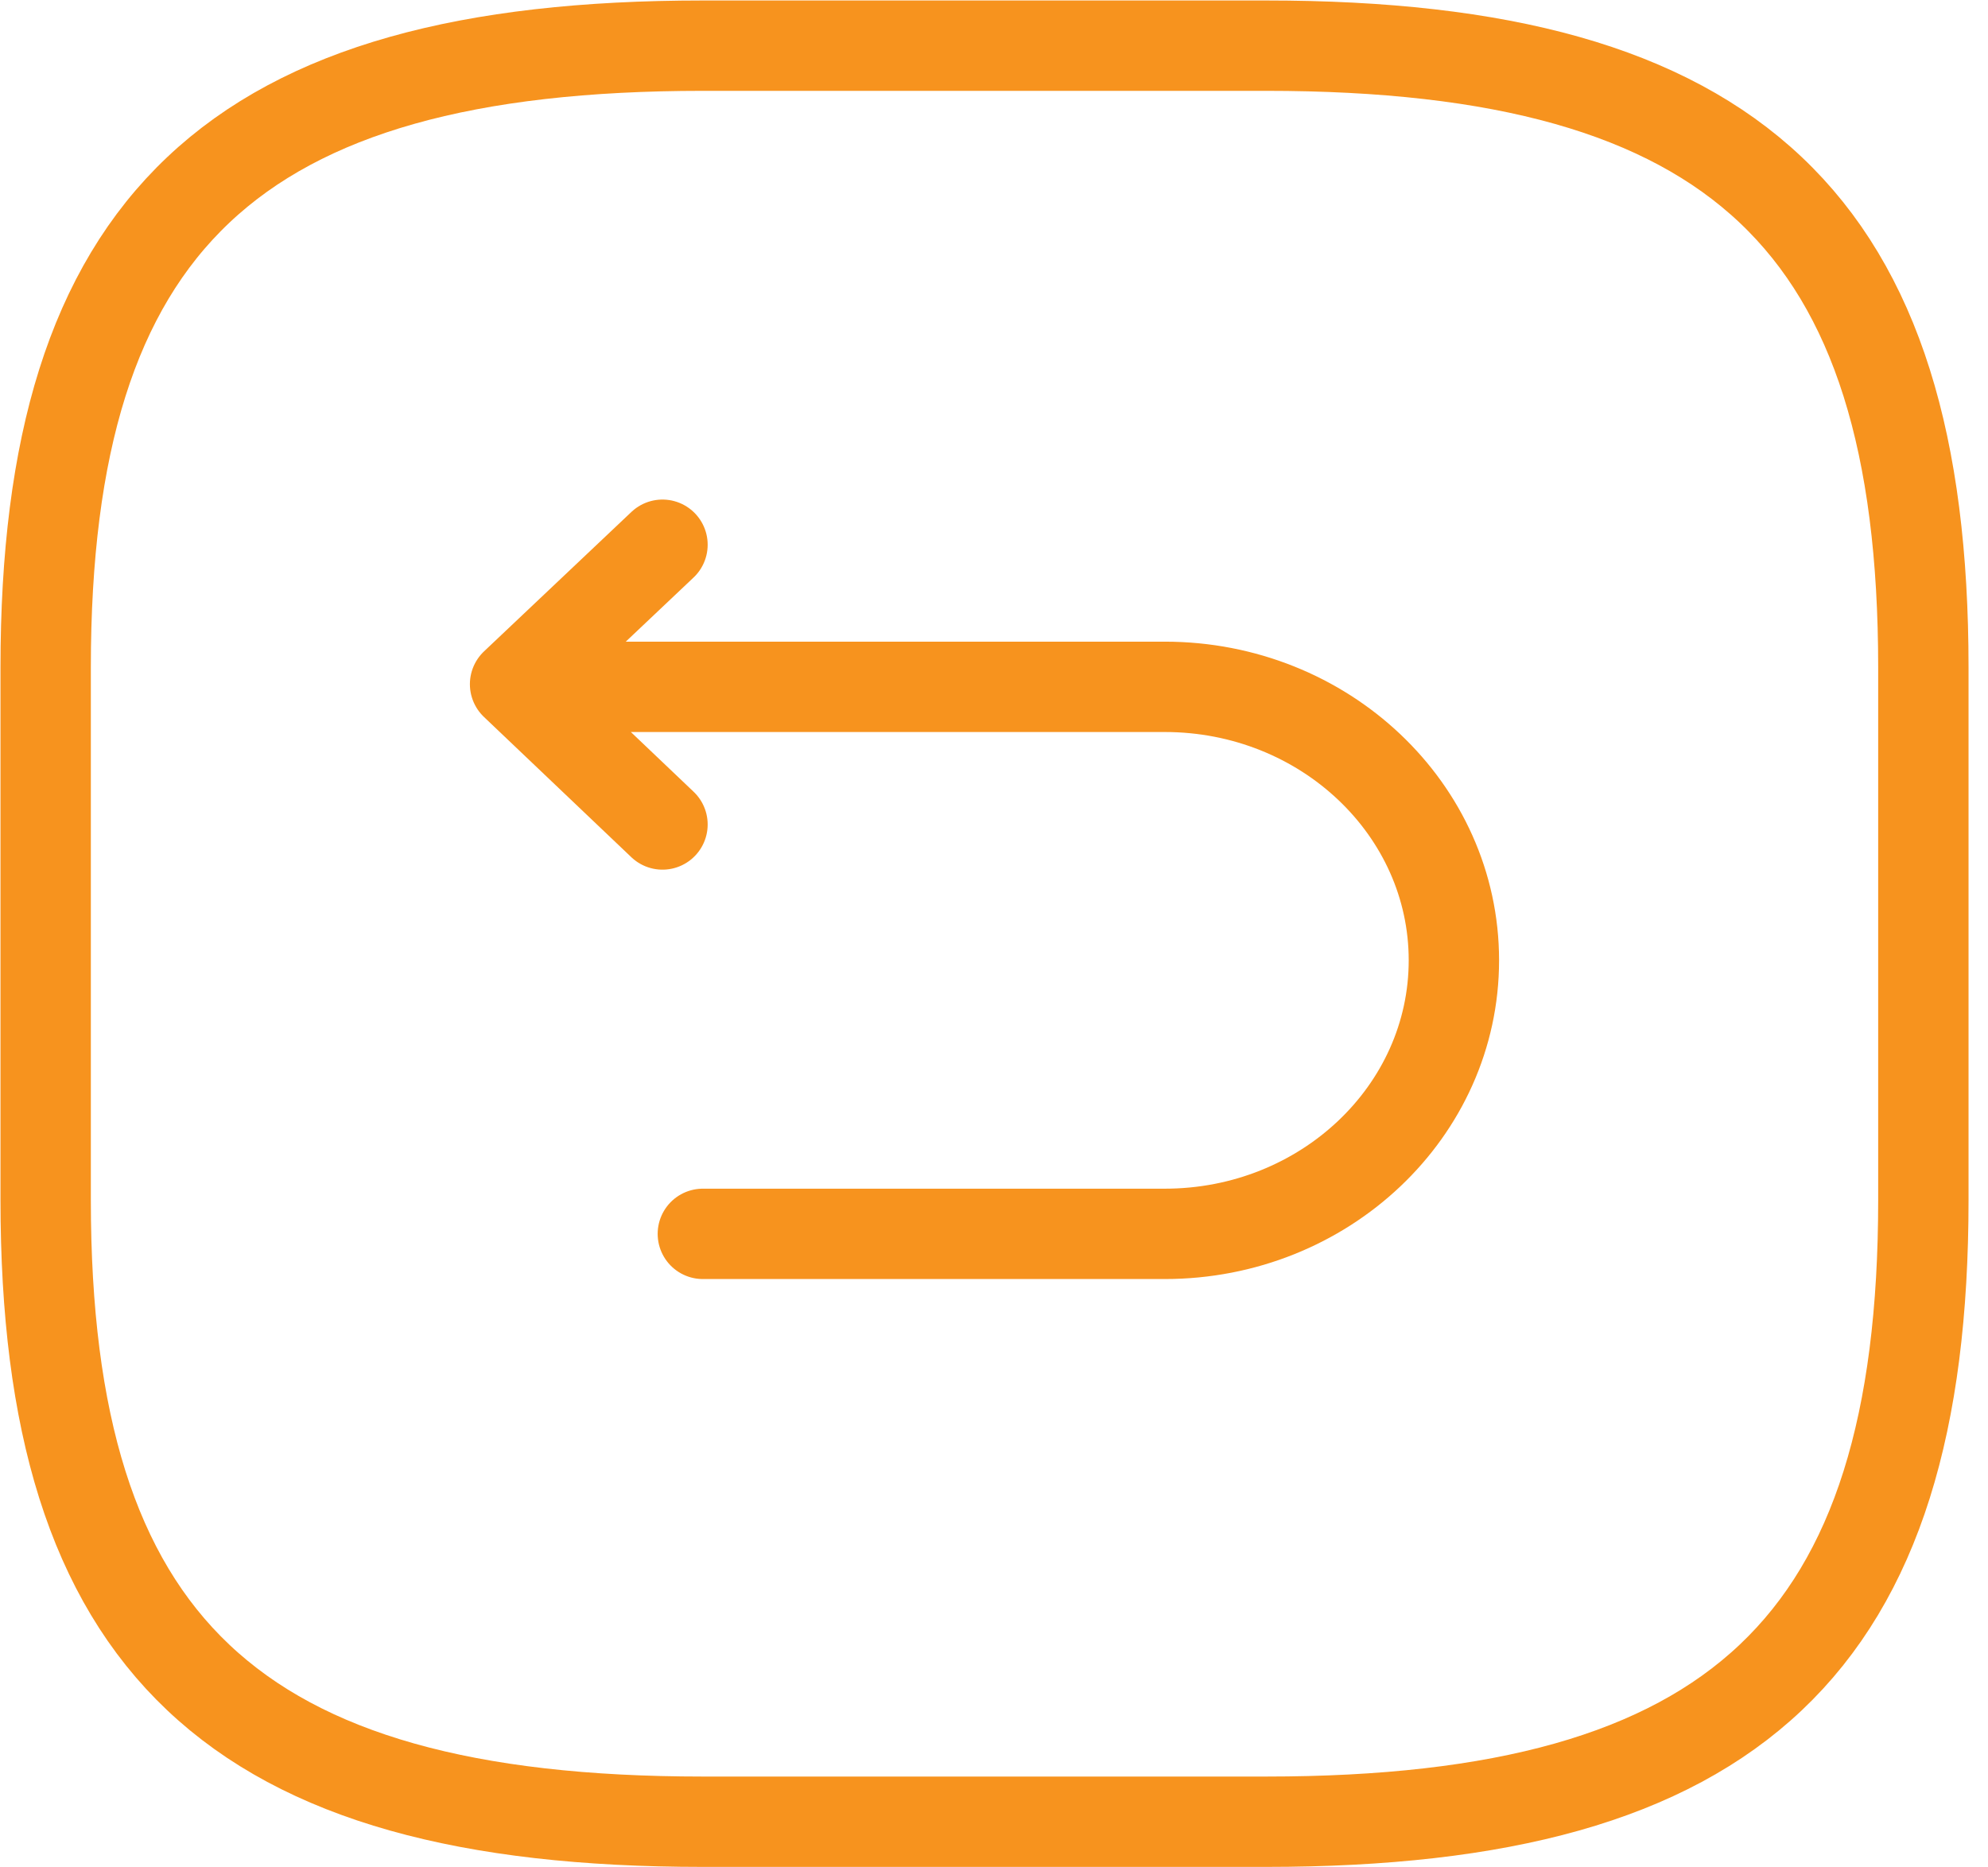 <svg width="33" height="31" viewBox="0 0 33 31" fill="none" xmlns="http://www.w3.org/2000/svg">
<path d="M11.667 20.483H19.335C21.984 20.483 24.134 18.448 24.134 15.942C24.134 13.436 21.984 11.402 19.335 11.402H8.784M10.997 13.687L8.55 11.358L10.997 9.043M11.667 30.242H21.018C28.81 30.242 31.927 27.294 31.927 19.923V11.078C31.927 3.707 28.81 0.758 21.018 0.758H11.667C3.875 0.758 0.758 3.707 0.758 11.078V19.923C0.758 27.294 3.875 30.242 11.667 30.242Z" stroke="#F7931E" stroke-width="1.5" stroke-linecap="round" stroke-linejoin="round"/>
</svg>
